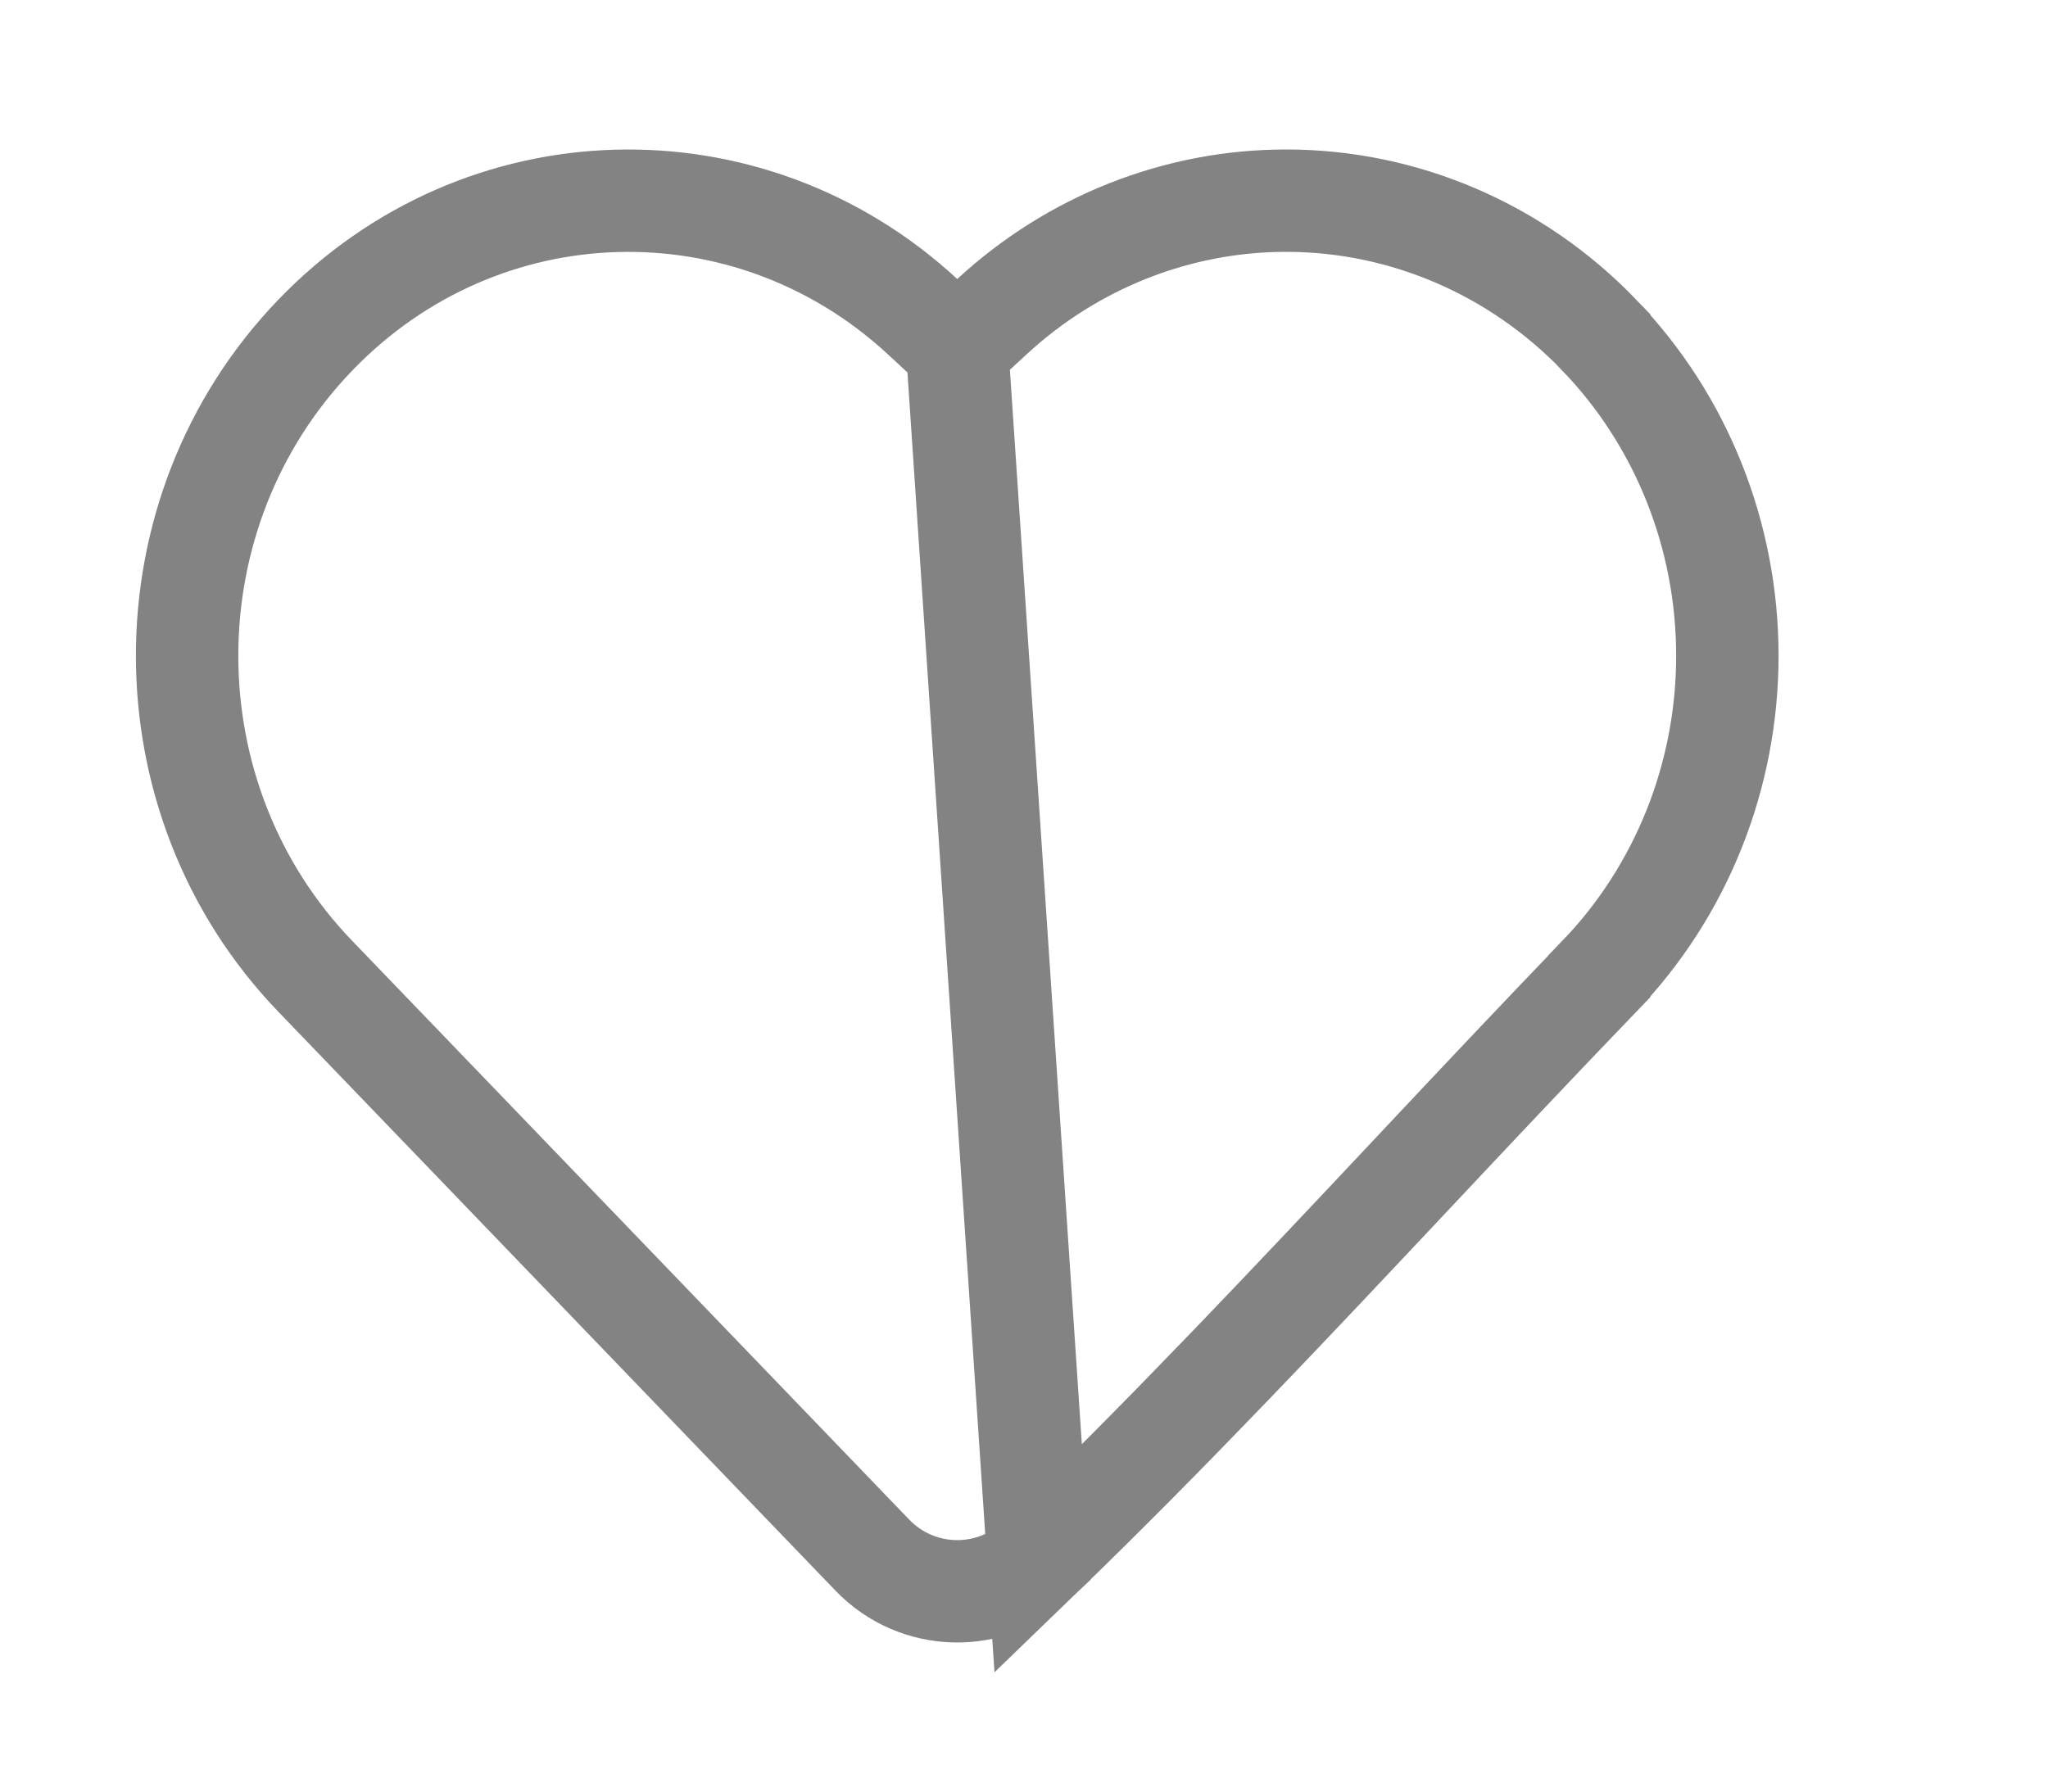 <svg width="16" height="14" viewBox="0 0 16 14" fill="none" xmlns="http://www.w3.org/2000/svg">
<path d="M7.478 2.725L7.207 2.474C5.851 1.22 3.763 1.268 2.463 2.619C1.128 4.005 1.128 6.243 2.463 7.629L6.817 12.154C6.817 12.154 6.817 12.154 6.817 12.154C7.167 12.517 7.746 12.53 8.111 12.182L7.478 2.725ZM7.478 2.725L7.75 2.474C8.379 1.893 9.197 1.568 10.048 1.568C10.968 1.568 11.848 1.947 12.494 2.618L12.494 2.619C13.136 3.285 13.495 4.186 13.495 5.124C13.495 6.062 13.136 6.963 12.494 7.629L12.494 7.63C12.017 8.126 11.54 8.632 11.063 9.14L11.348 9.407L11.063 9.14C10.093 10.172 9.12 11.208 8.111 12.182L8.111 12.182L7.478 2.725Z" stroke="#838383" stroke-width="0.8"/>
</svg>
